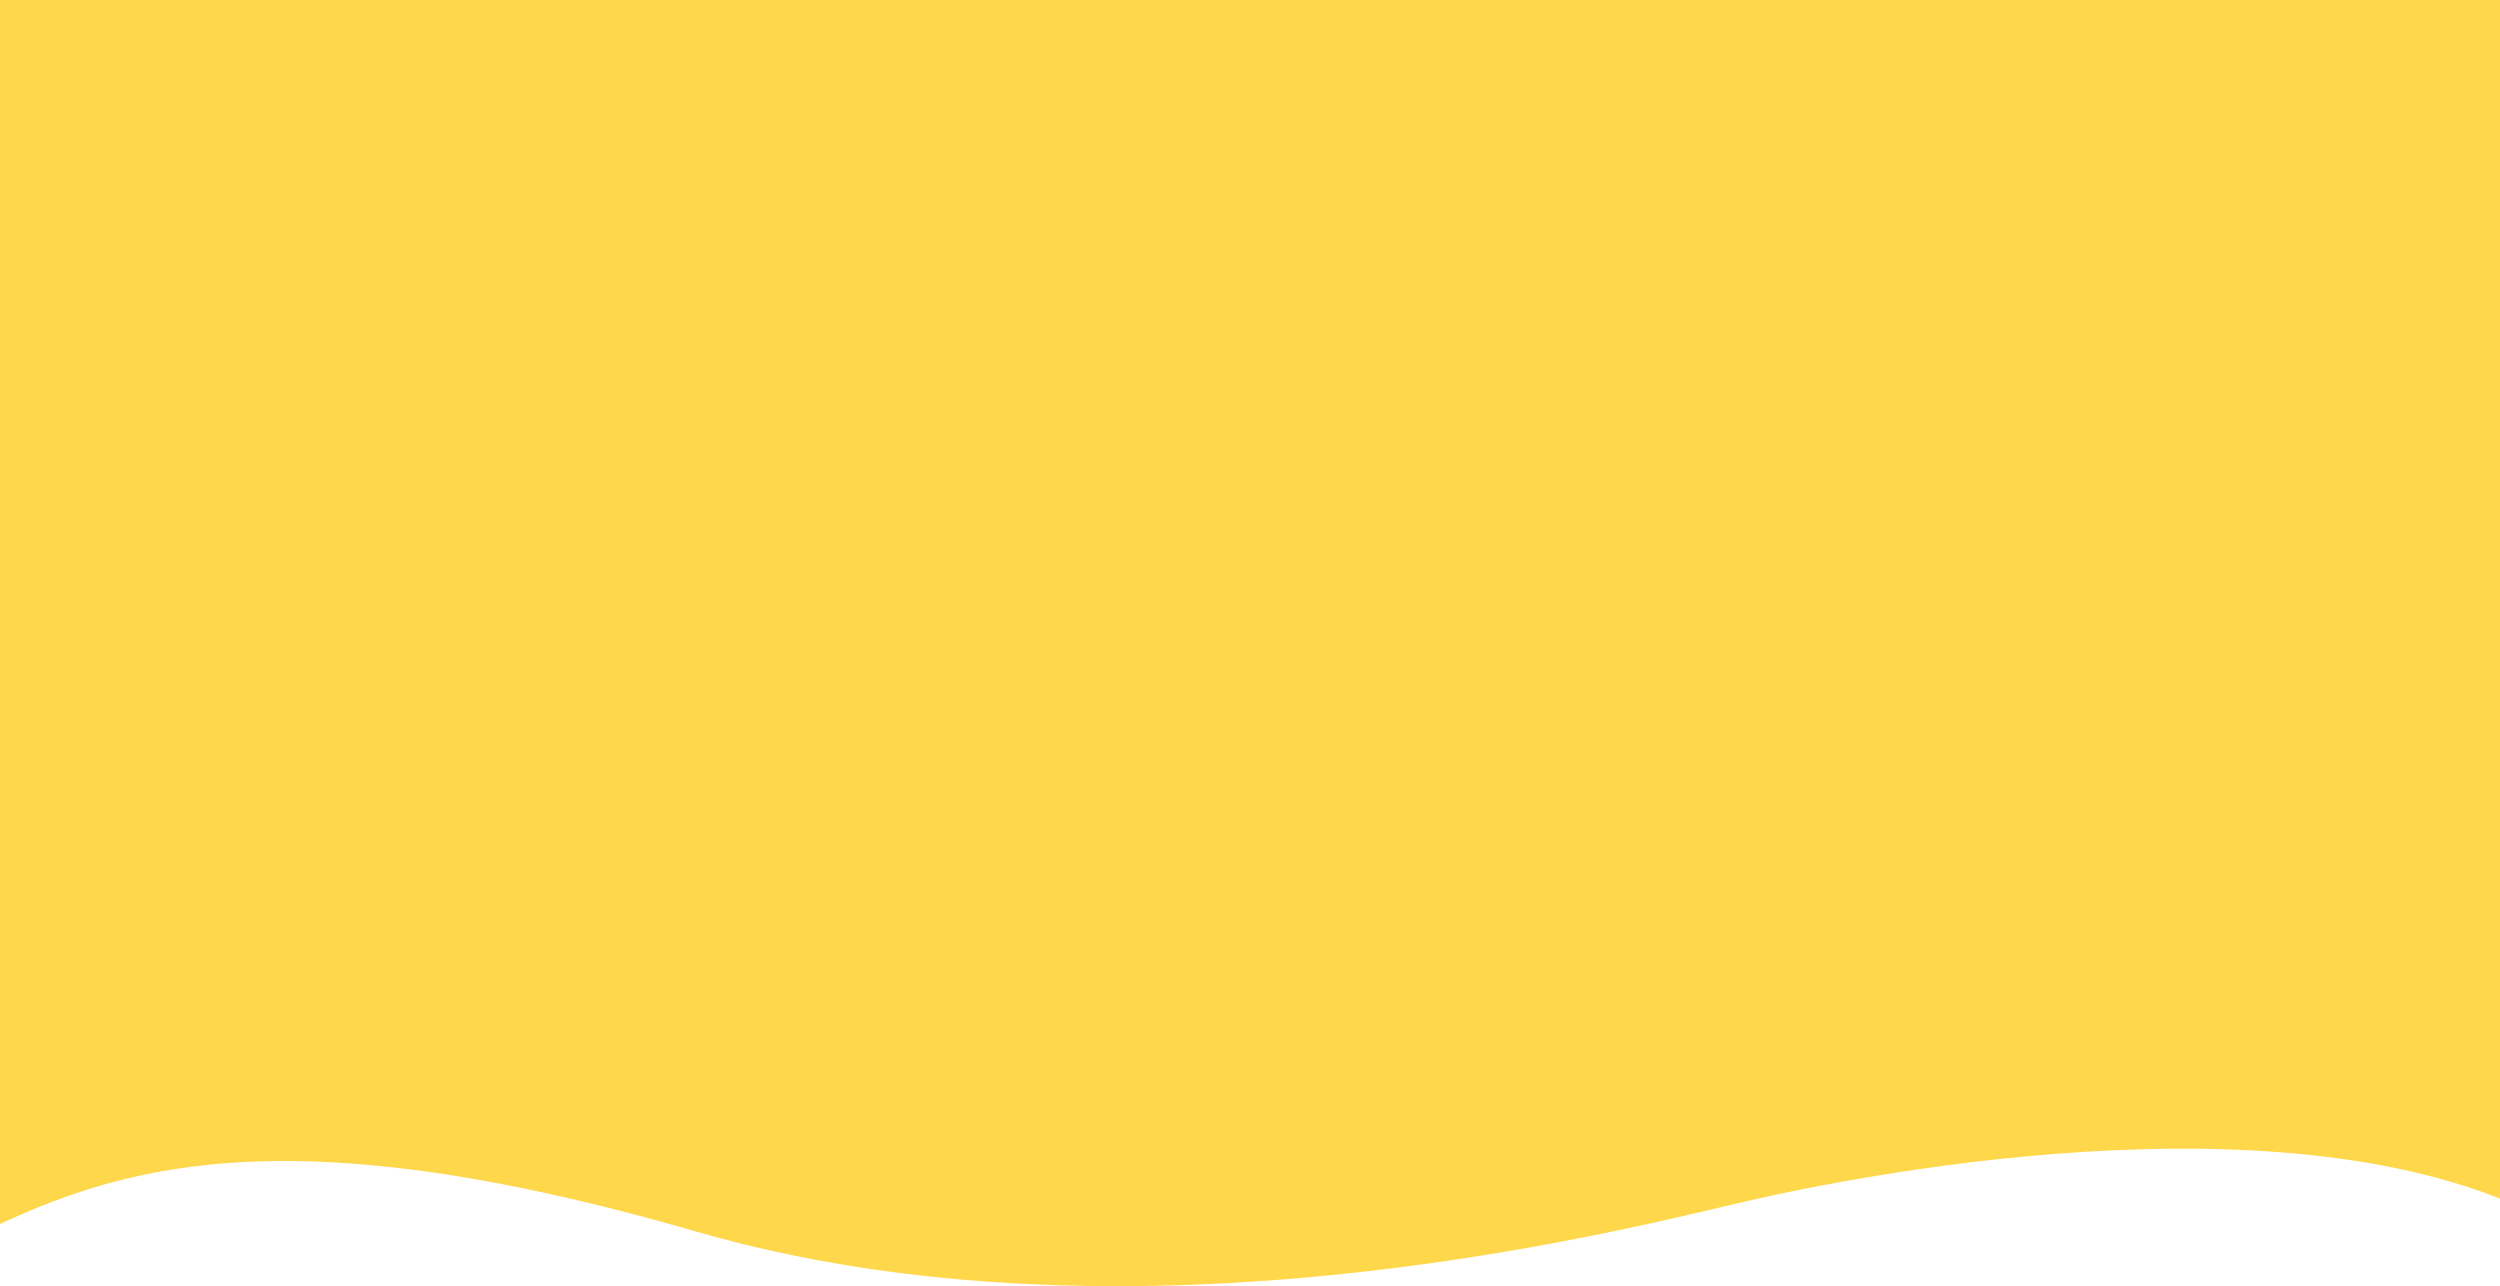 <svg width="1728" height="889" viewBox="0 0 1728 889" fill="none" xmlns="http://www.w3.org/2000/svg">
<path d="M1774 -140H-46V869.067C60.377 813.63 168.861 760.926 481.042 851.213C774.697 936.143 1104.14 854.598 1200.83 831.751C1297.51 808.904 1607.8 750.264 1774 851.213V-140Z" fill="#FFD74B"/>
</svg>
